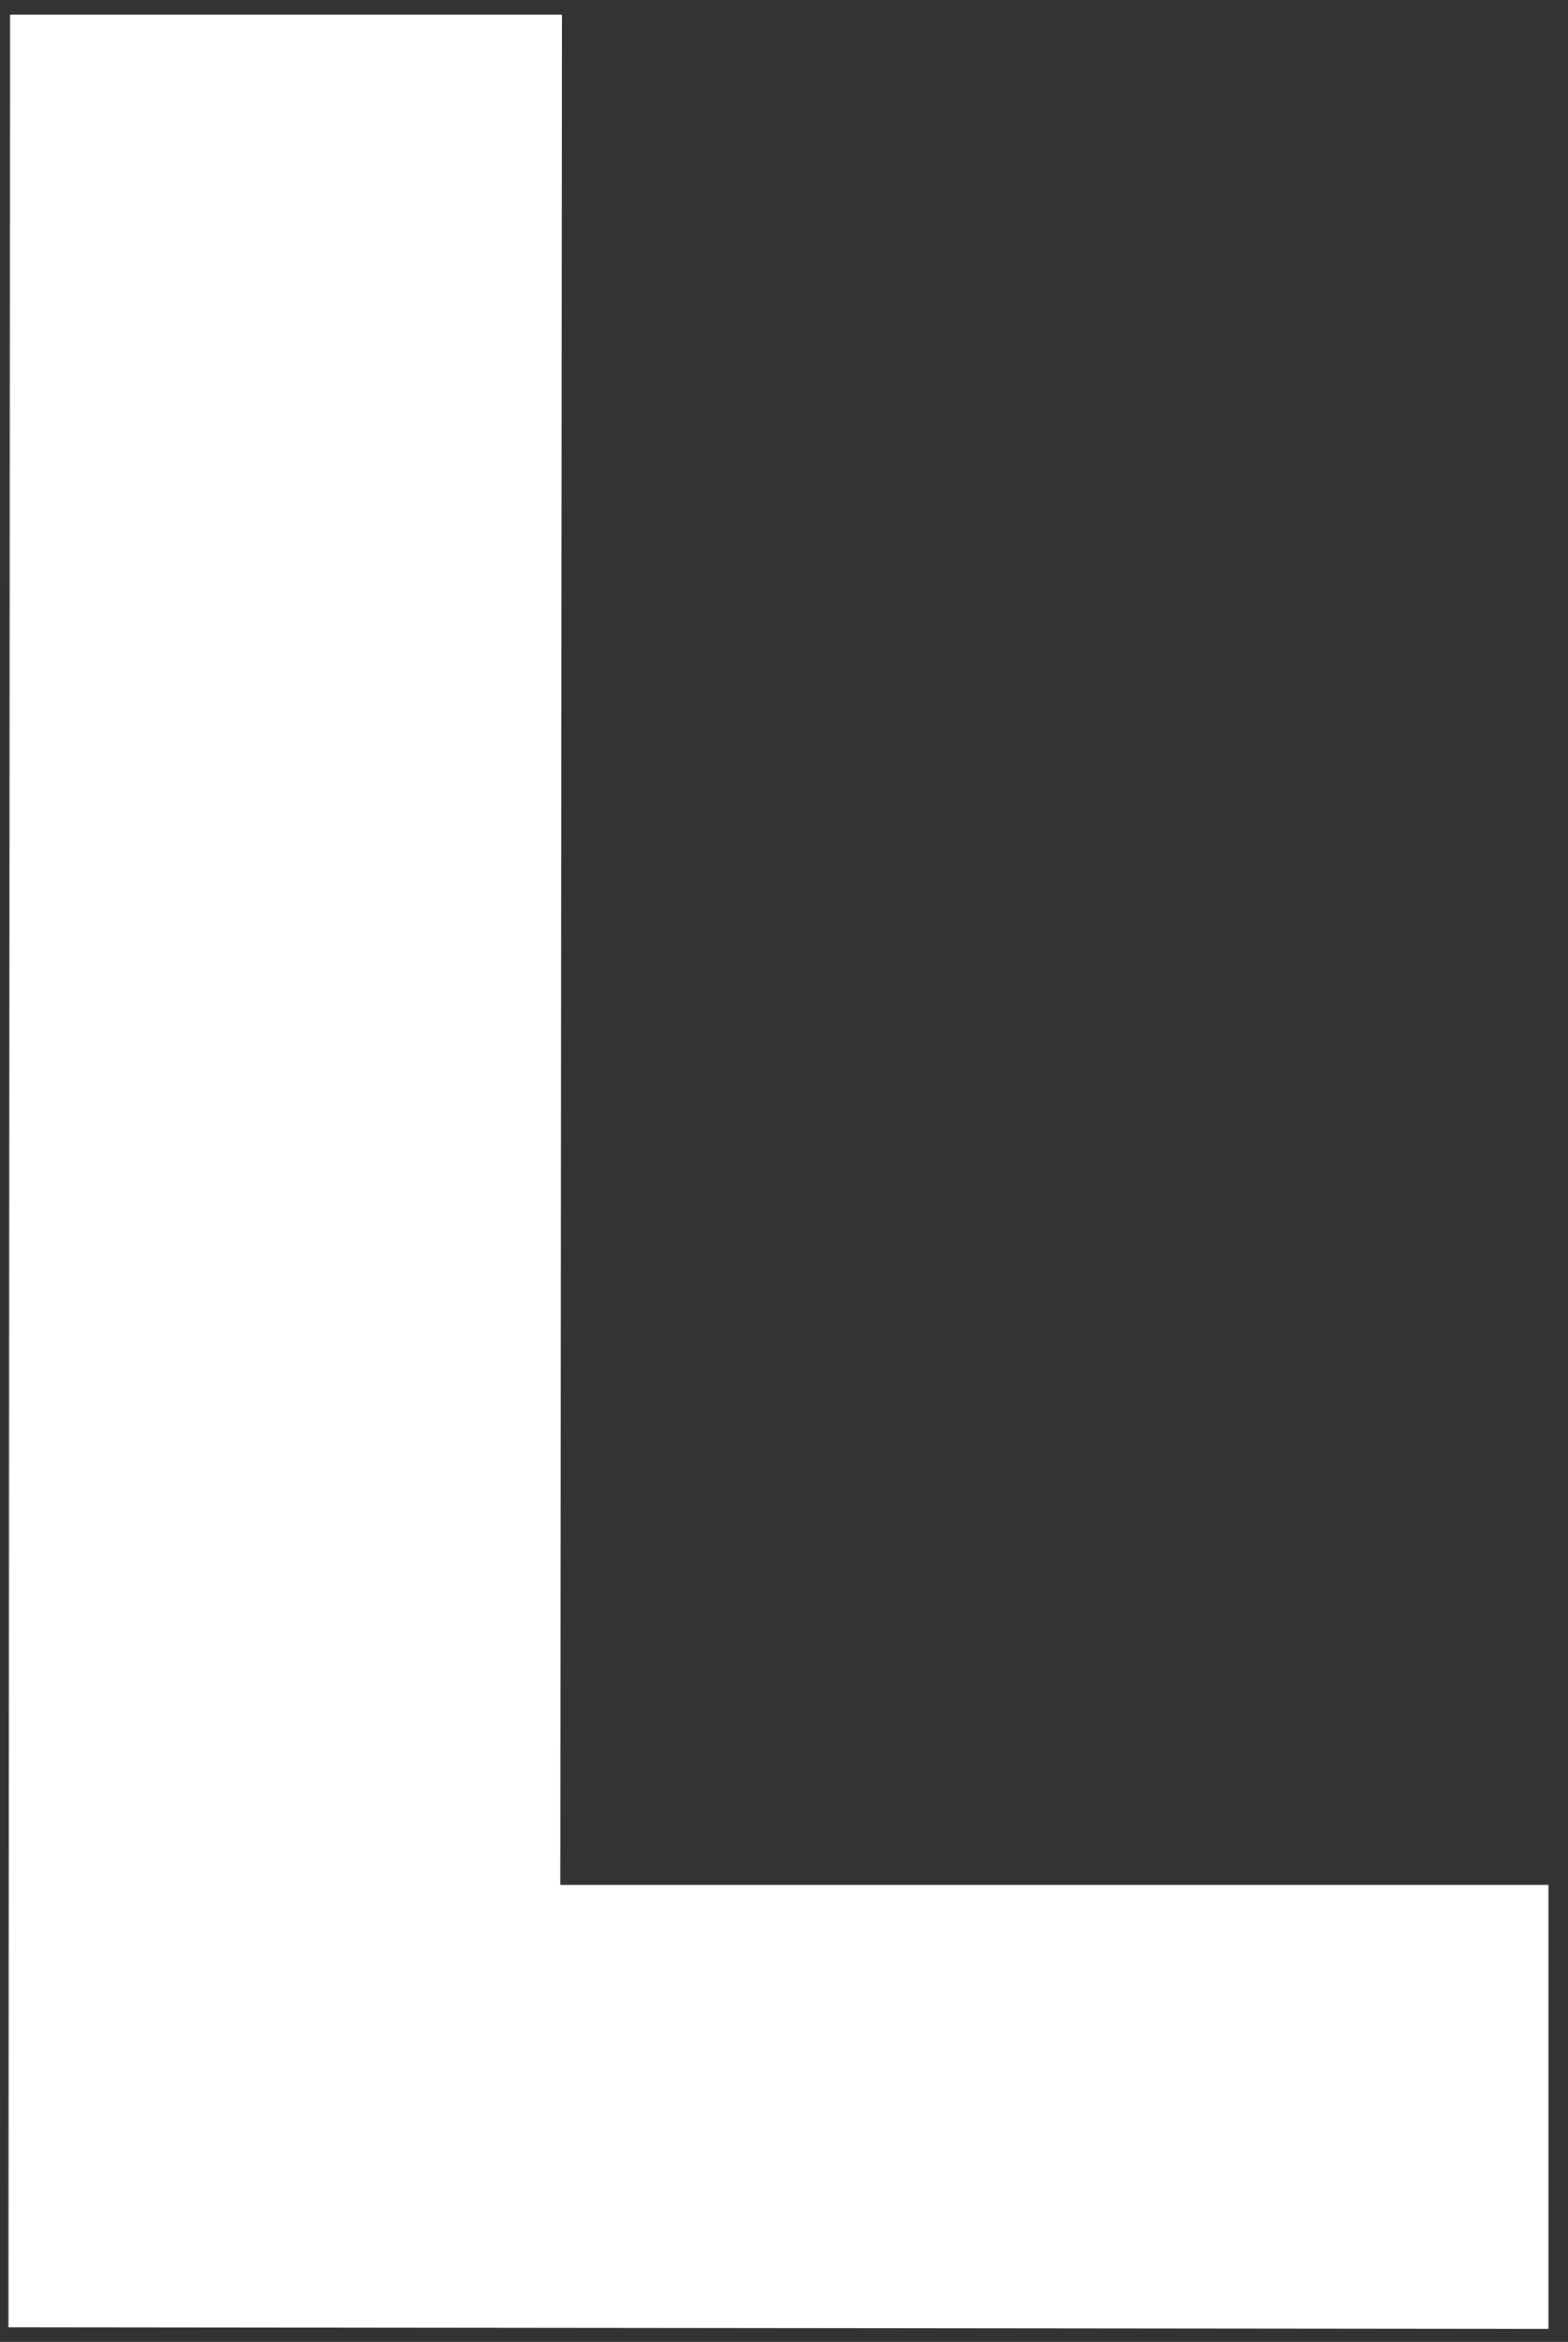 <svg width="69" height="103" viewBox="0 0 69 103" fill="none" xmlns="http://www.w3.org/2000/svg">
<rect x="0" y="0" width="69" height="103" fill="#333333" stroke="none"/>
<path d="M0.444 0.645H24.73L24.657 82.9H68.139V102.426L0.371 102.355L0.444 0.645Z" fill="white"/>
</svg>
